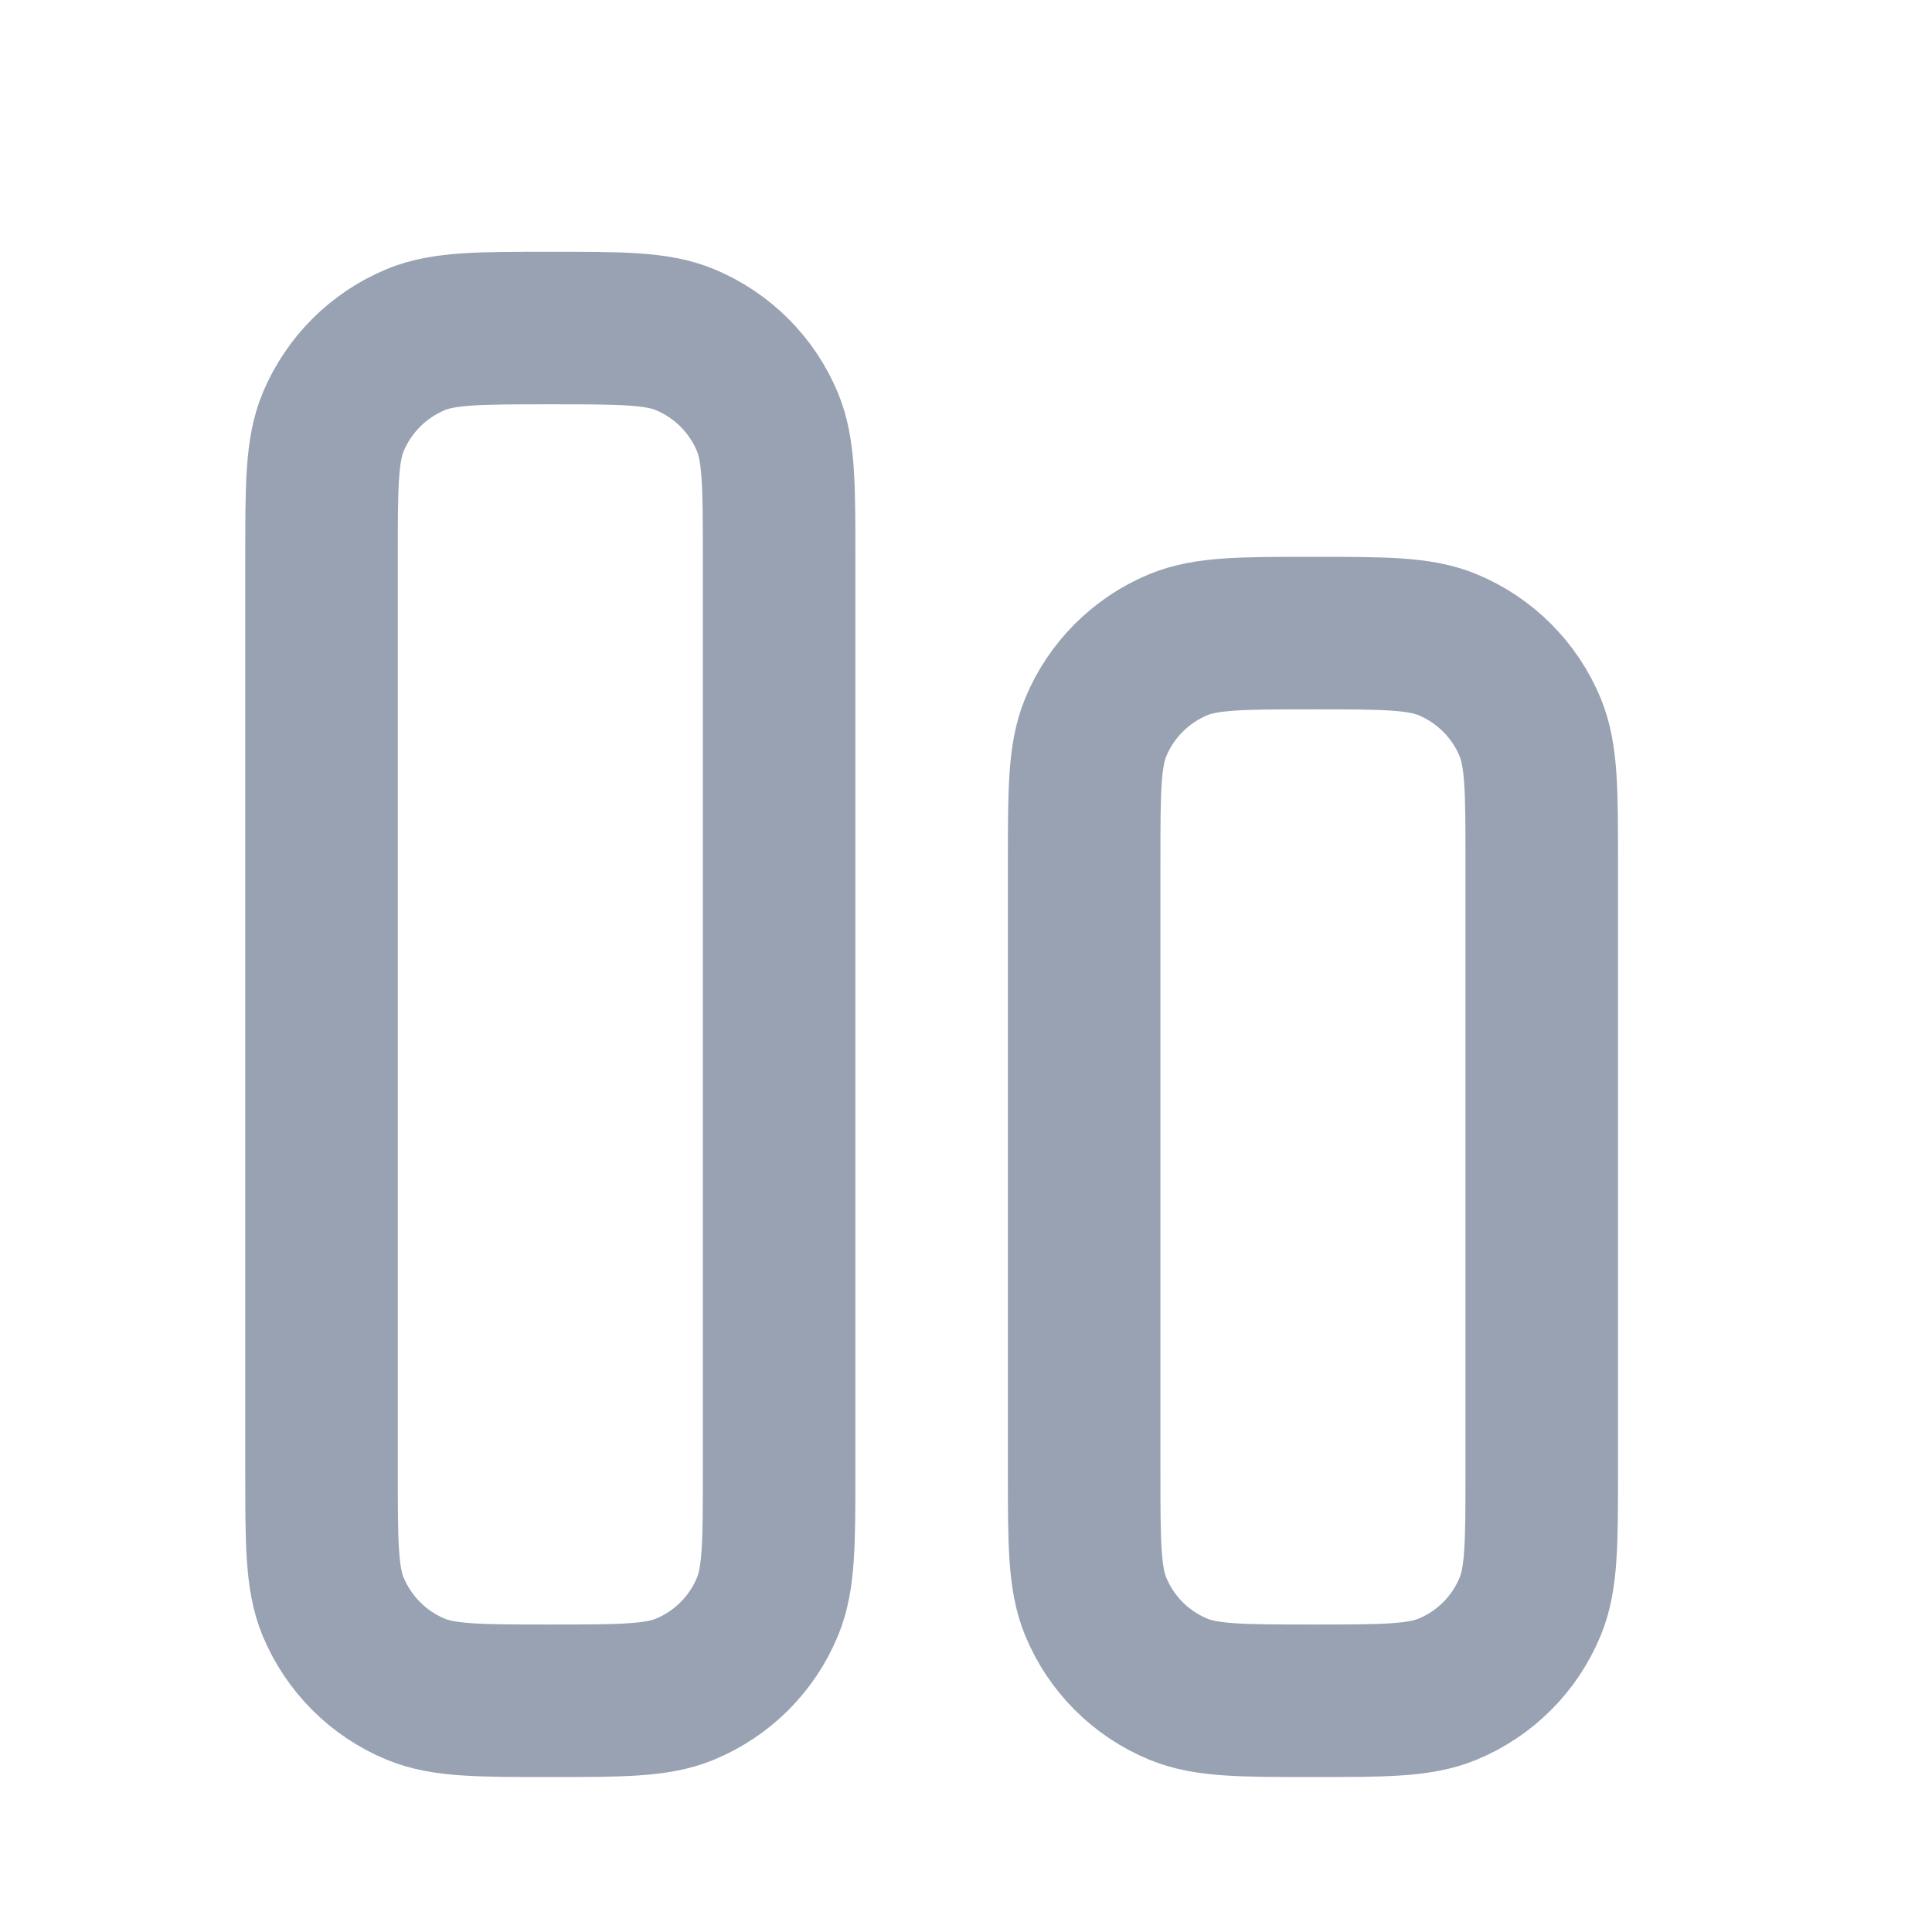 <svg width="19" height="19" viewBox="0 0 19 19" fill="none" xmlns="http://www.w3.org/2000/svg">
<path d="M7.662 14.476V5.476C7.662 4.777 7.662 4.428 7.548 4.152C7.396 3.785 7.104 3.493 6.736 3.34C6.46 3.226 6.111 3.226 5.412 3.226C4.713 3.226 4.364 3.226 4.088 3.34C3.721 3.493 3.429 3.785 3.276 4.152C3.162 4.428 3.162 4.777 3.162 5.476V14.476C3.162 15.175 3.162 15.525 3.276 15.8C3.429 16.168 3.721 16.46 4.088 16.612C4.364 16.726 4.713 16.726 5.412 16.726C6.111 16.726 6.46 16.726 6.736 16.612C7.104 16.46 7.396 16.168 7.548 15.8C7.662 15.525 7.662 15.175 7.662 14.476Z" stroke="#98A2B3" stroke-width="1.5" stroke-linecap="round" stroke-linejoin="round"/>
<path d="M15.162 14.476V8.476C15.162 7.777 15.162 7.428 15.048 7.152C14.896 6.785 14.604 6.493 14.236 6.34C13.96 6.226 13.611 6.226 12.912 6.226C12.213 6.226 11.864 6.226 11.588 6.34C11.22 6.493 10.928 6.785 10.776 7.152C10.662 7.428 10.662 7.777 10.662 8.476V14.476C10.662 15.175 10.662 15.525 10.776 15.8C10.928 16.168 11.22 16.46 11.588 16.612C11.864 16.726 12.213 16.726 12.912 16.726C13.611 16.726 13.96 16.726 14.236 16.612C14.604 16.46 14.896 16.168 15.048 15.8C15.162 15.525 15.162 15.175 15.162 14.476Z" stroke="#98A2B3" stroke-width="1.5" stroke-linecap="round" stroke-linejoin="round"/>
</svg>
